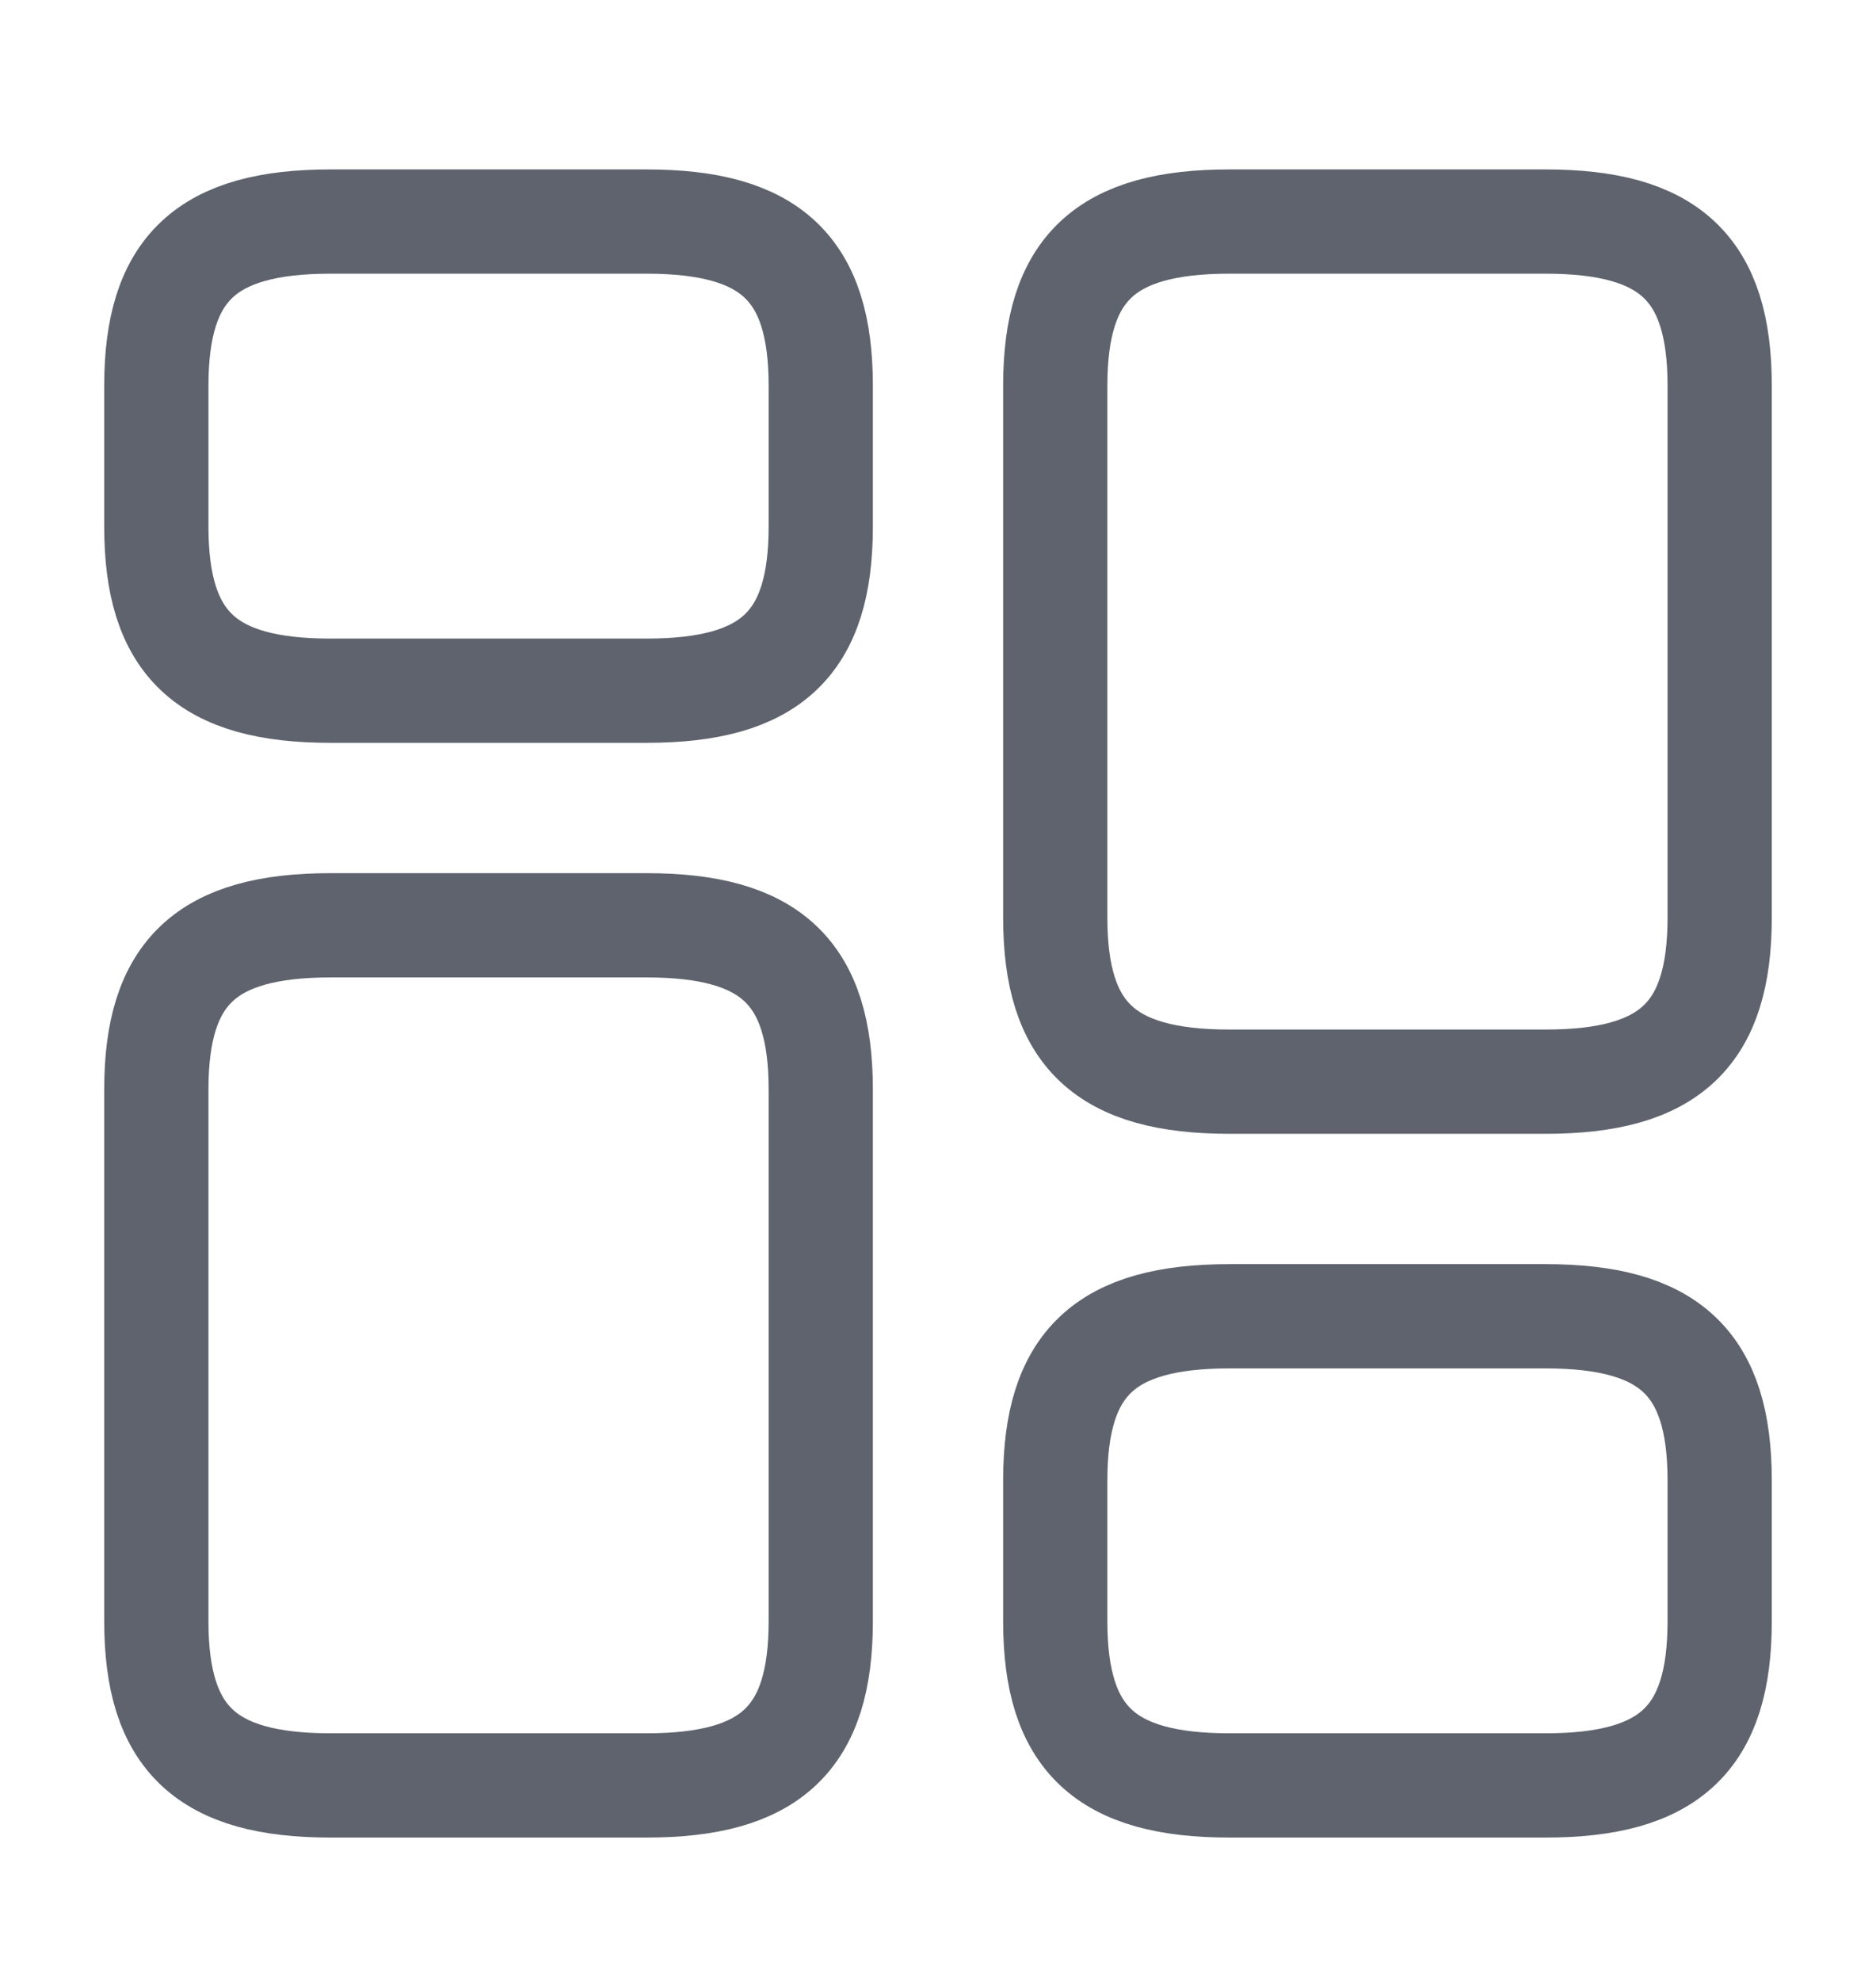 <svg width="18" height="19" viewBox="0 0 18 19" fill="none" xmlns="http://www.w3.org/2000/svg">
<path d="M16.5 8.8V3.7C16.5 2.575 16.02 2.125 14.828 2.125H11.797C10.605 2.125 10.125 2.575 10.125 3.7V8.8C10.125 9.925 10.605 10.375 11.797 10.375H14.828C16.02 10.375 16.5 9.925 16.5 8.8Z" stroke="#5E636D" stroke-linecap="round" stroke-linejoin="round"/>
<path d="M16.5 15.55V14.2C16.5 13.075 16.02 12.625 14.828 12.625H11.797C10.605 12.625 10.125 13.075 10.125 14.2V15.55C10.125 16.675 10.605 17.125 11.797 17.125H14.828C16.02 17.125 16.5 16.675 16.5 15.55Z" stroke="#5E636D" stroke-linecap="round" stroke-linejoin="round"/>
<path d="M7.875 10.45V15.55C7.875 16.675 7.395 17.125 6.202 17.125H3.172C1.98 17.125 1.5 16.675 1.5 15.55V10.45C1.5 9.325 1.98 8.875 3.172 8.875H6.202C7.395 8.875 7.875 9.325 7.875 10.45Z" stroke="#5E636D" stroke-linecap="round" stroke-linejoin="round"/>
<path d="M7.875 3.7V5.05C7.875 6.175 7.395 6.625 6.202 6.625H3.172C1.98 6.625 1.5 6.175 1.5 5.05V3.7C1.5 2.575 1.98 2.125 3.172 2.125H6.202C7.395 2.125 7.875 2.575 7.875 3.7Z" stroke="#5E636D" stroke-linecap="round" stroke-linejoin="round"/>
</svg>
